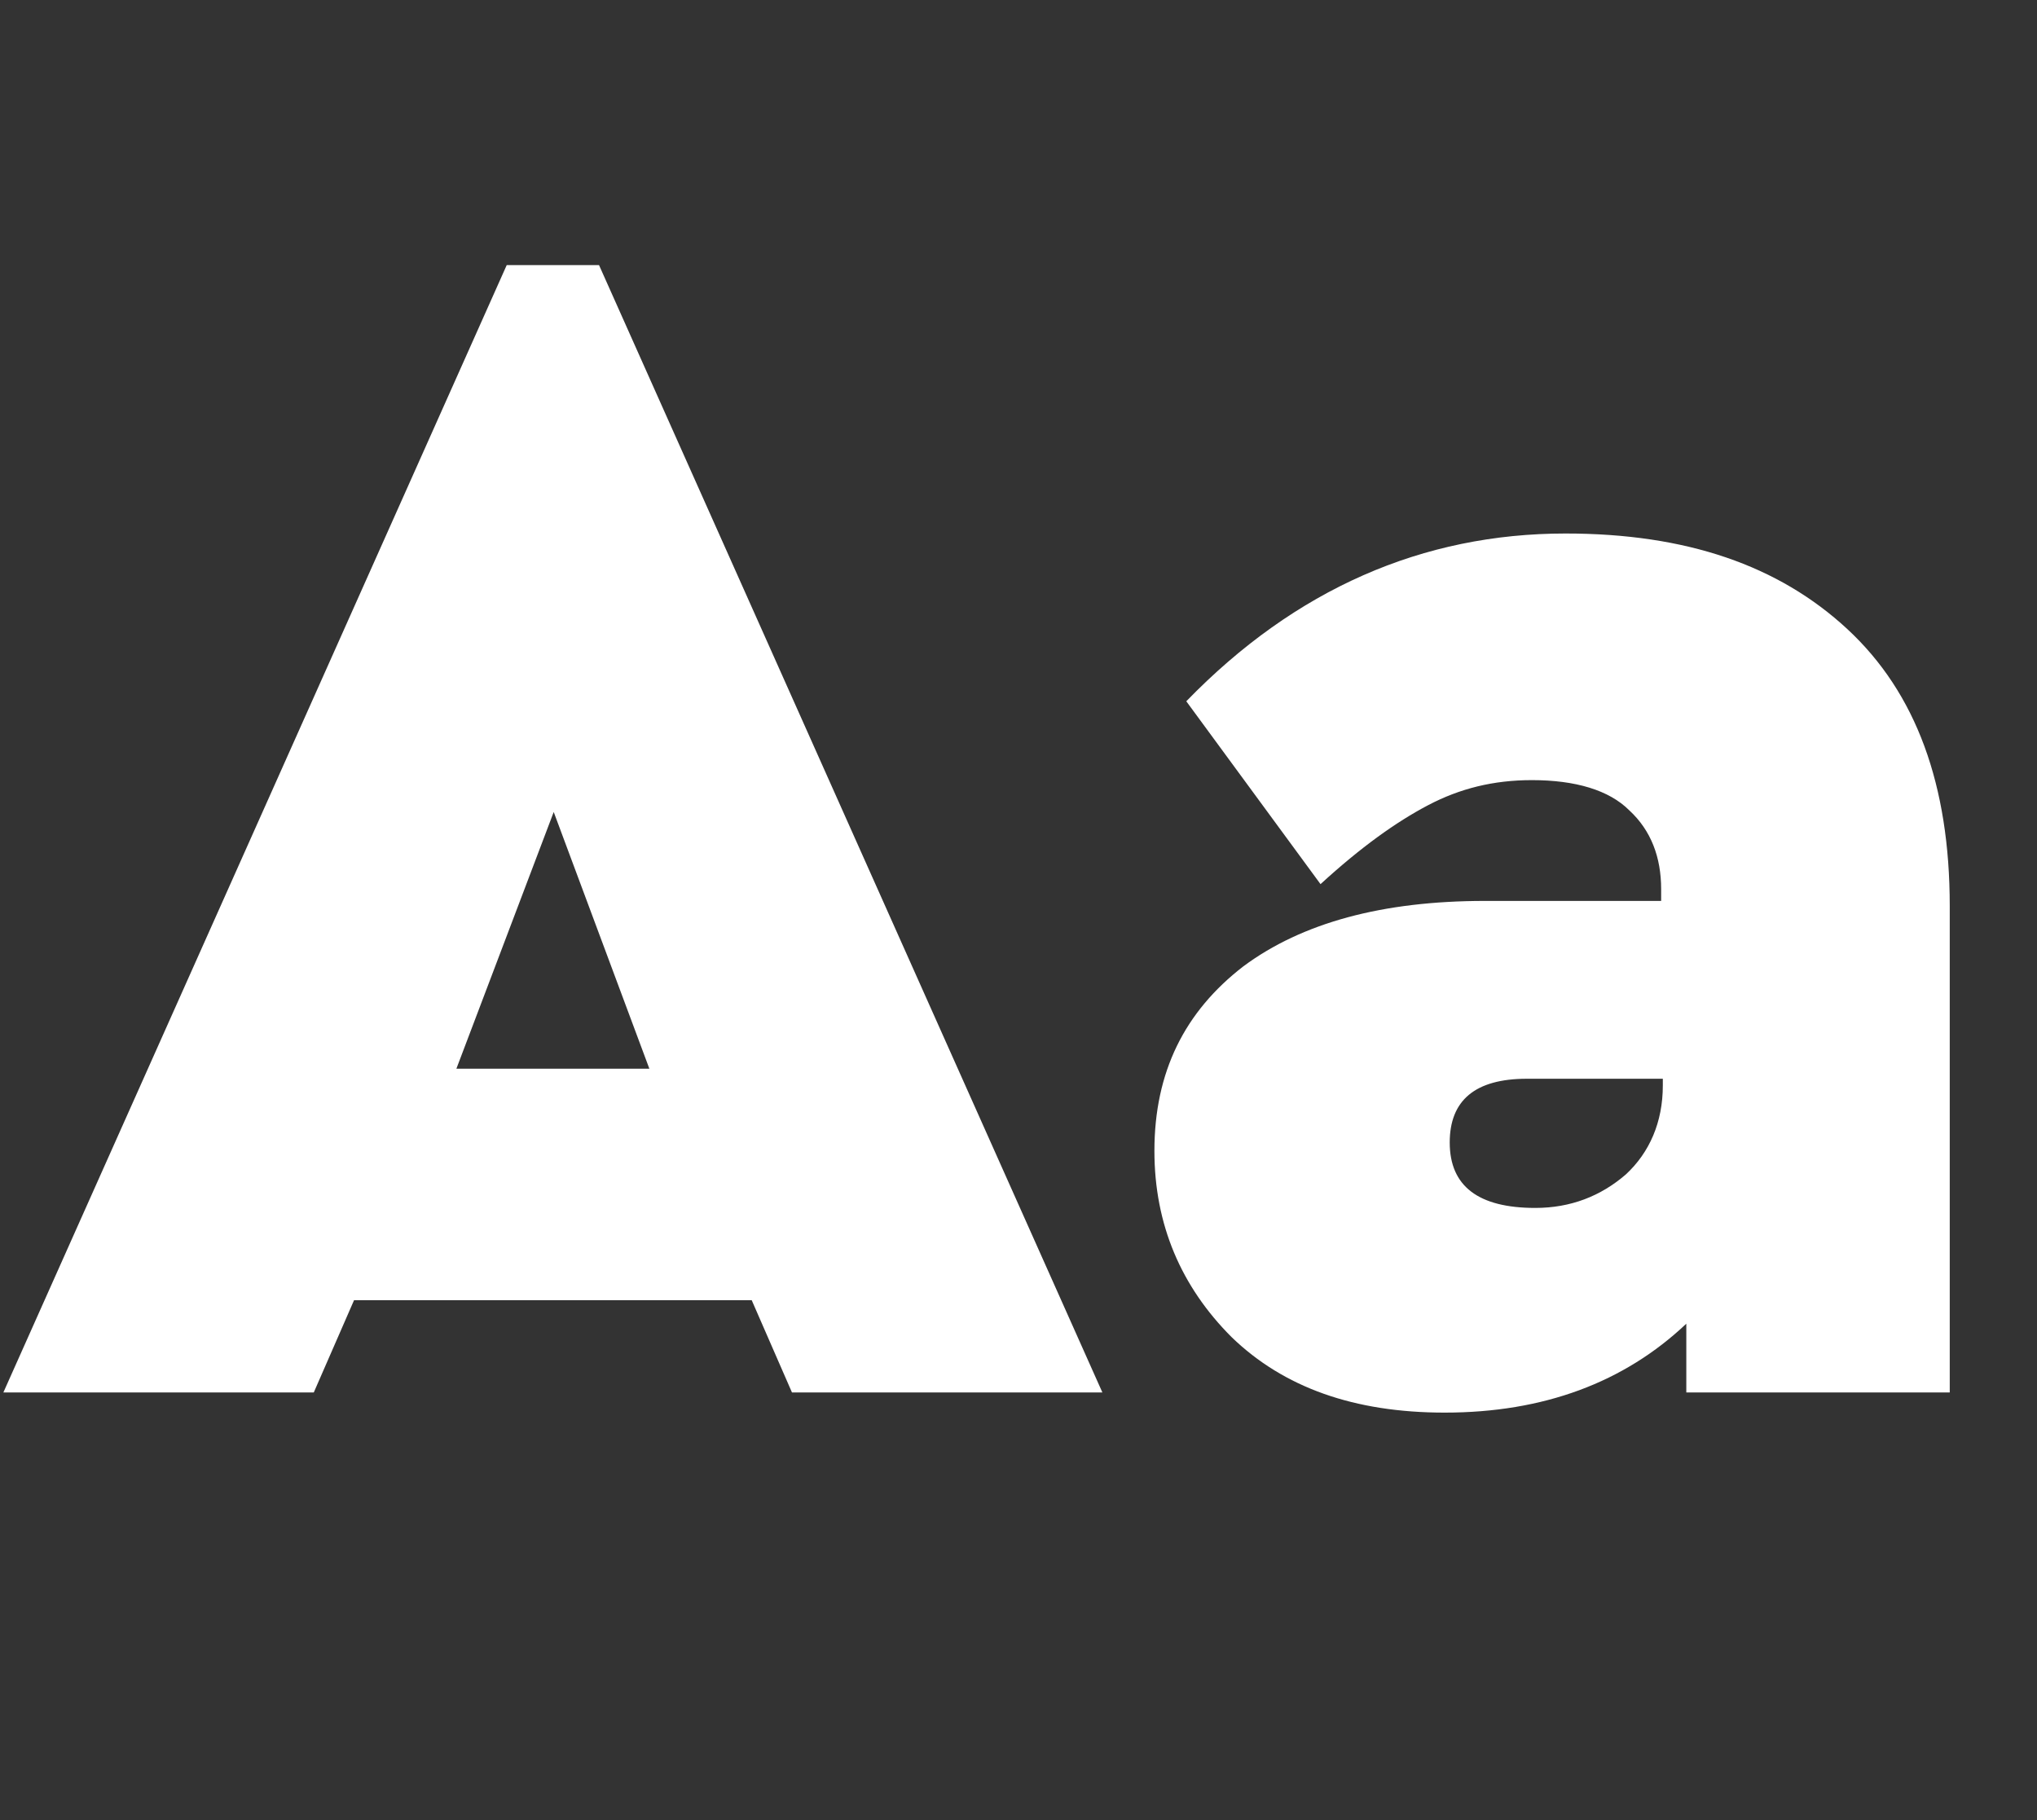 <?xml version="1.0" encoding="utf-8"?>
<!-- Generator: Adobe Illustrator 19.0.0, SVG Export Plug-In . SVG Version: 6.00 Build 0)  -->
<svg version="1.1" id="Layer_1" xmlns="http://www.w3.org/2000/svg" xmlns:xlink="http://www.w3.org/1999/xlink" x="0px" y="0px"
	 viewBox="0 0 121.4 108.5" style="enable-background:new 0 0 121.4 108.5;" xml:space="preserve">
<rect x="0" y="0" width="121.4" height="108.5" fill="#333333" stroke="none"/>
<style type="text/css">
	.st0{fill:#FFFFFF;}
</style>
<g id="XMLID_9_">
	<g id="XMLID_101_">
		<path id="XMLID_105_" class="st0" d="M44.8,77.5H21.1L18.7,83H0.2l30-67.2h5.5l30,67.2H47.2L44.8,77.5z M33,48.4l-5.8,15.3h11.5
			L33,48.4z"/>
		<path id="XMLID_102_" class="st0" d="M110.1,37.5c4.1,3.8,6.1,9.3,6.1,16.5v29h-15.7v-4.1c-3.7,3.5-8.5,5.3-14.4,5.3
			c-5.4,0-9.6-1.5-12.7-4.5c-3-3-4.6-6.7-4.6-11.1c0-4.7,1.8-8.3,5.3-11c3.5-2.6,8.3-3.9,14.4-3.9H99V53c0-1.9-0.6-3.5-1.9-4.7
			c-1.2-1.2-3.2-1.8-5.8-1.8c-2.3,0-4.3,0.5-6.2,1.5s-4,2.5-6.4,4.7l-8-10.9c6.5-6.7,14.1-10,22.6-10
			C100.5,31.8,106,33.7,110.1,37.5z M96.9,70c1.4-1.3,2.2-3.1,2.2-5.3v-0.4h-8.1c-3.1,0-4.6,1.3-4.6,3.8c0,2.6,1.7,3.9,5.1,3.9
			C93.6,72,95.4,71.3,96.9,70z"/>
	</g>
</g>
<g id="XMLID_28_">
</g>
<g id="XMLID_35_">
</g>
<g id="XMLID_36_">
</g>
<g id="XMLID_37_">
</g>
<g id="XMLID_38_">
</g>
<g id="XMLID_39_">
</g>
<g id="XMLID_40_">
</g>
<g id="XMLID_41_">
</g>
<g id="XMLID_42_">
</g>
<g id="XMLID_43_">
</g>
<g id="XMLID_44_">
</g>
<g id="XMLID_45_">
</g>
<g id="XMLID_46_">
</g>
<g id="XMLID_47_">
</g>
<g id="XMLID_48_">
</g>
</svg>
